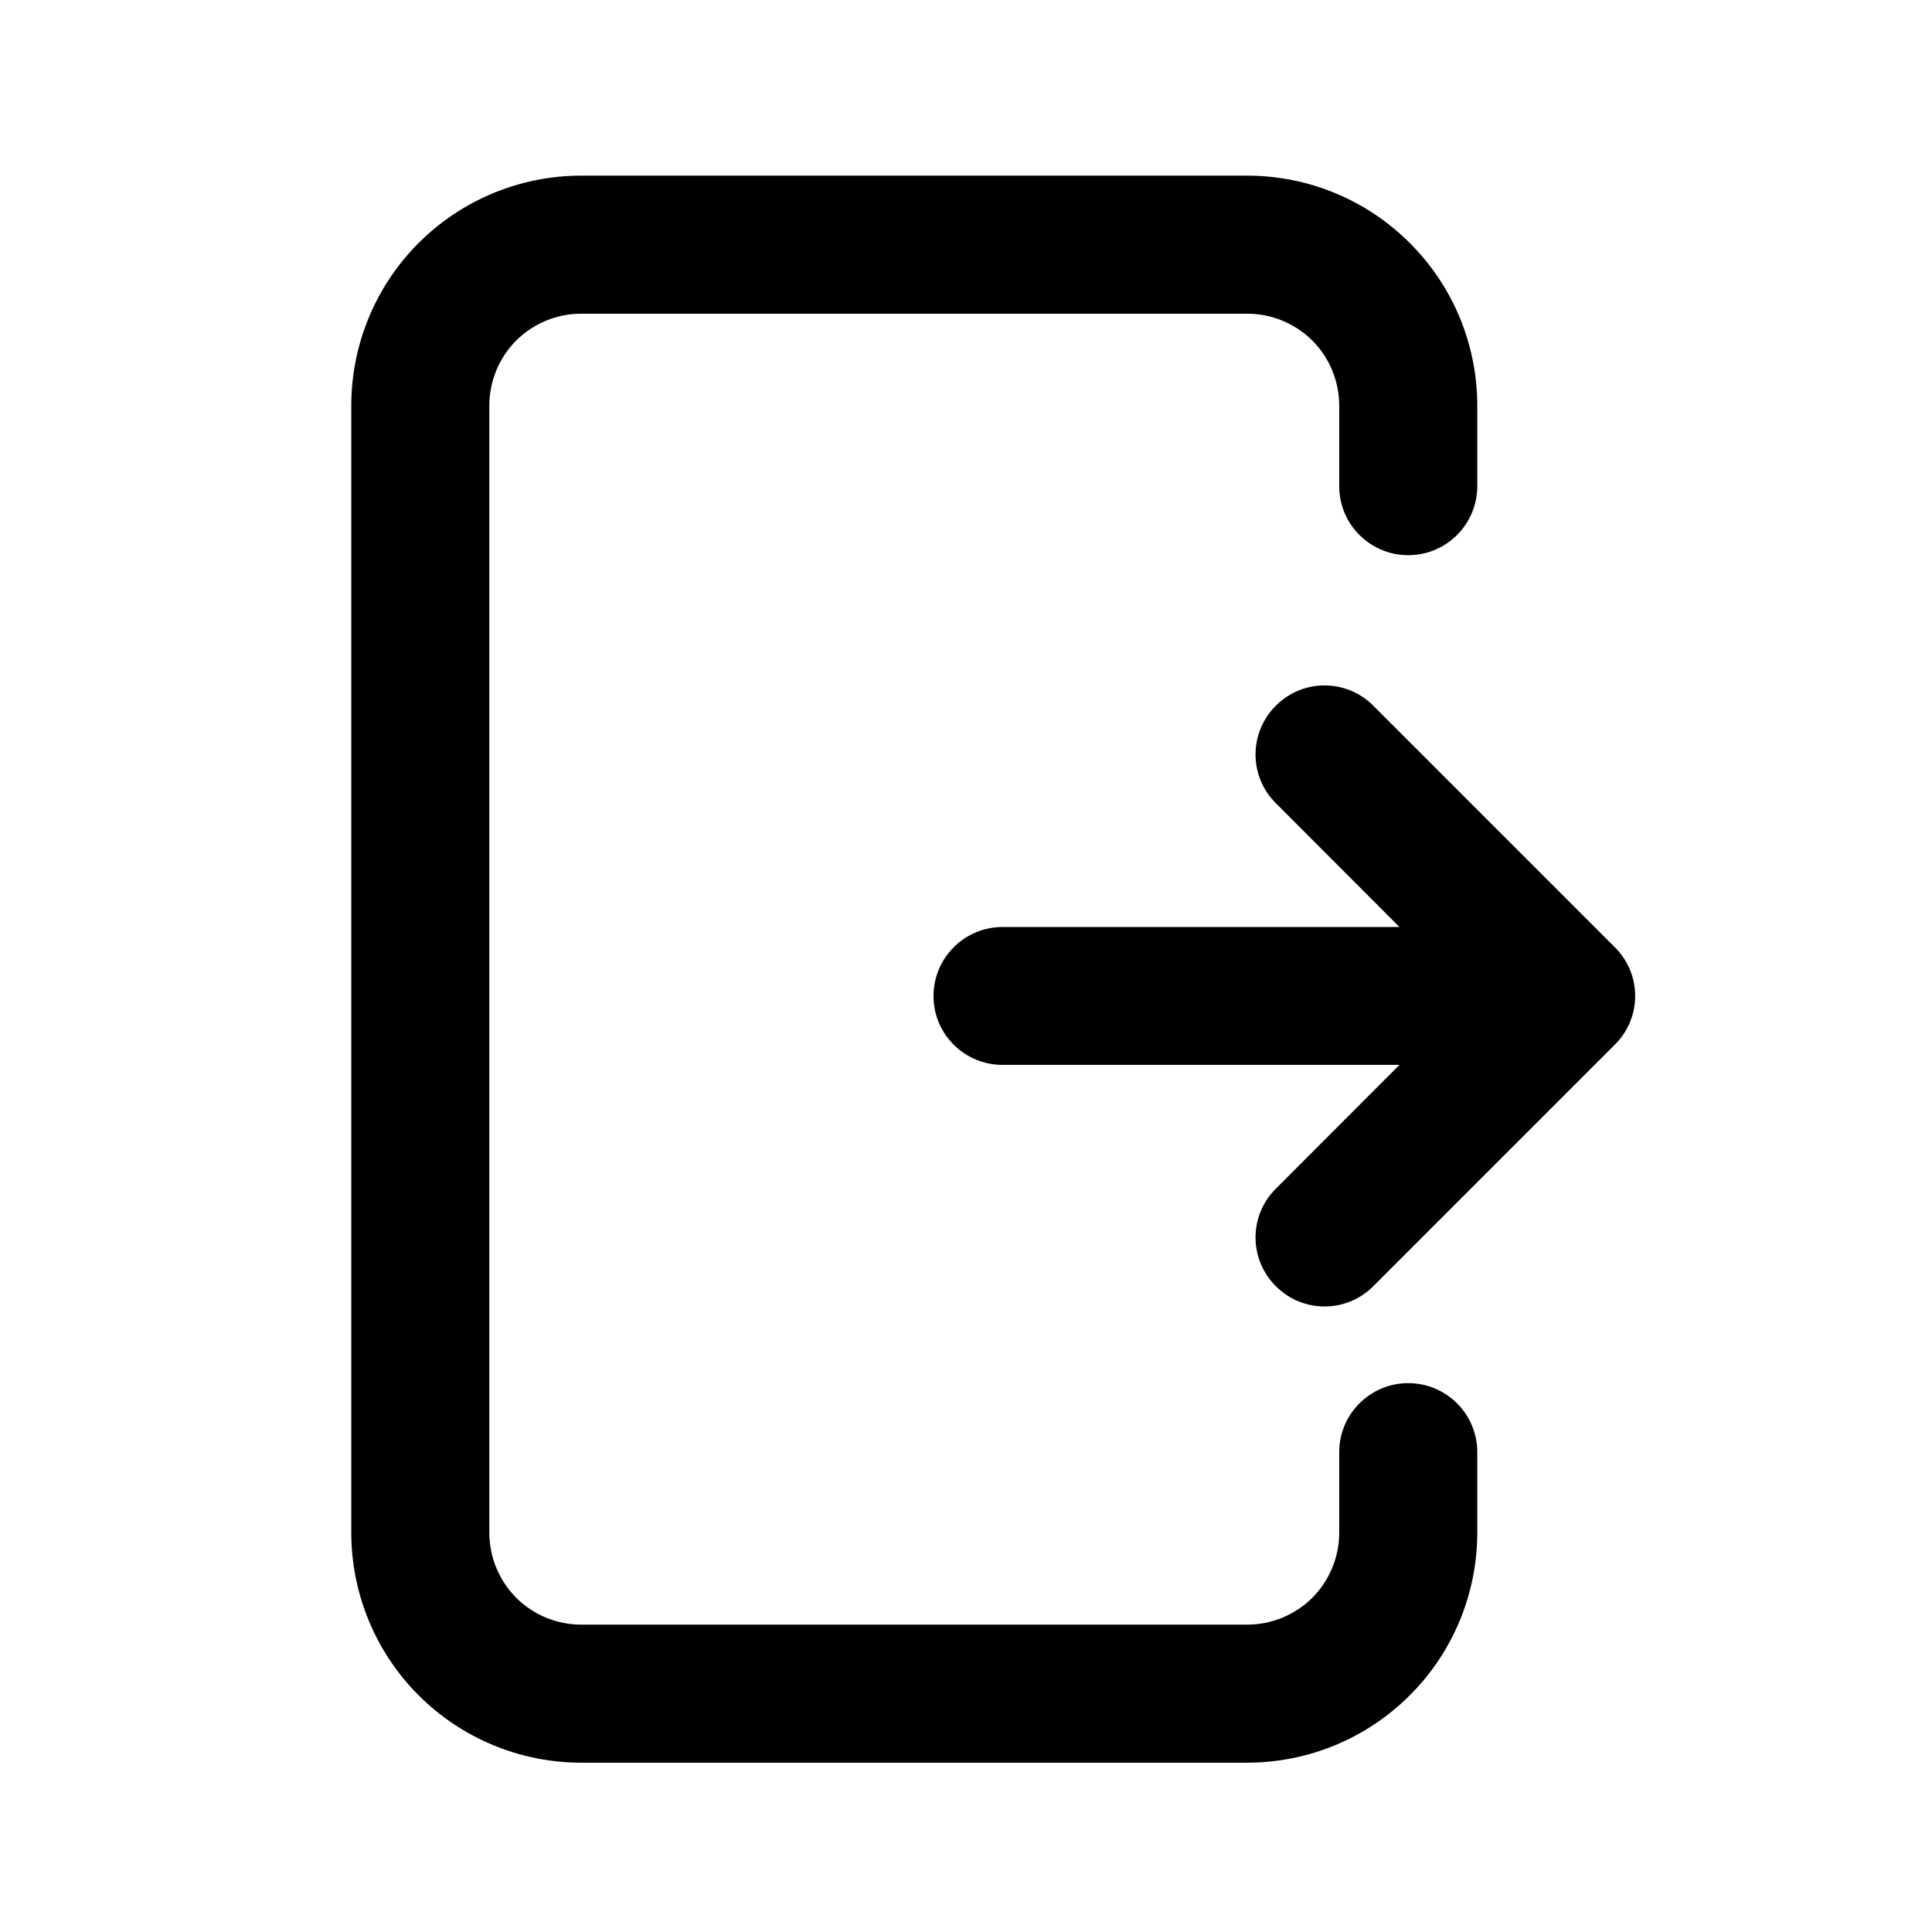 <svg  width="512pt" height="512pt" viewBox="0 0 11 11" fill="none" xmlns="http://www.w3.org/2000/svg">
<path fill-rule="evenodd" clip-rule="evenodd" d="M2.383 1.384C2.629 1.138 2.962 1 3.309 1H7.101C7.448 1 7.782 1.138 8.027 1.384C8.273 1.629 8.411 1.962 8.411 2.31V2.768C8.411 2.985 8.235 3.161 8.018 3.161C7.801 3.161 7.625 2.985 7.625 2.768V2.31C7.625 2.171 7.57 2.037 7.472 1.939C7.373 1.841 7.24 1.786 7.101 1.786H3.309C3.171 1.786 3.037 1.841 2.939 1.939C2.841 2.037 2.786 2.171 2.786 2.31V8.726C2.786 8.865 2.841 8.998 2.939 9.097C3.037 9.195 3.171 9.25 3.309 9.25H7.101C7.24 9.25 7.373 9.195 7.472 9.097C7.57 8.998 7.625 8.865 7.625 8.726V8.268C7.625 8.051 7.801 7.875 8.018 7.875C8.235 7.875 8.411 8.051 8.411 8.268V8.726C8.411 9.073 8.273 9.407 8.027 9.652C7.782 9.898 7.448 10.036 7.101 10.036H3.309C2.962 10.036 2.629 9.898 2.383 9.652C2.138 9.407 2 9.073 2 8.726V2.31C2 1.962 2.138 1.629 2.383 1.384ZM7.264 4.018C7.417 3.864 7.666 3.864 7.819 4.018L9.194 5.393C9.268 5.466 9.31 5.566 9.31 5.671C9.31 5.775 9.268 5.875 9.194 5.948L7.819 7.323C7.666 7.477 7.417 7.477 7.264 7.323C7.11 7.17 7.11 6.921 7.264 6.768L7.968 6.063H5.708C5.491 6.063 5.315 5.888 5.315 5.671C5.315 5.454 5.491 5.278 5.708 5.278H7.968L7.264 4.573C7.11 4.42 7.11 4.171 7.264 4.018Z" fill="currentColor"/>
</svg>
